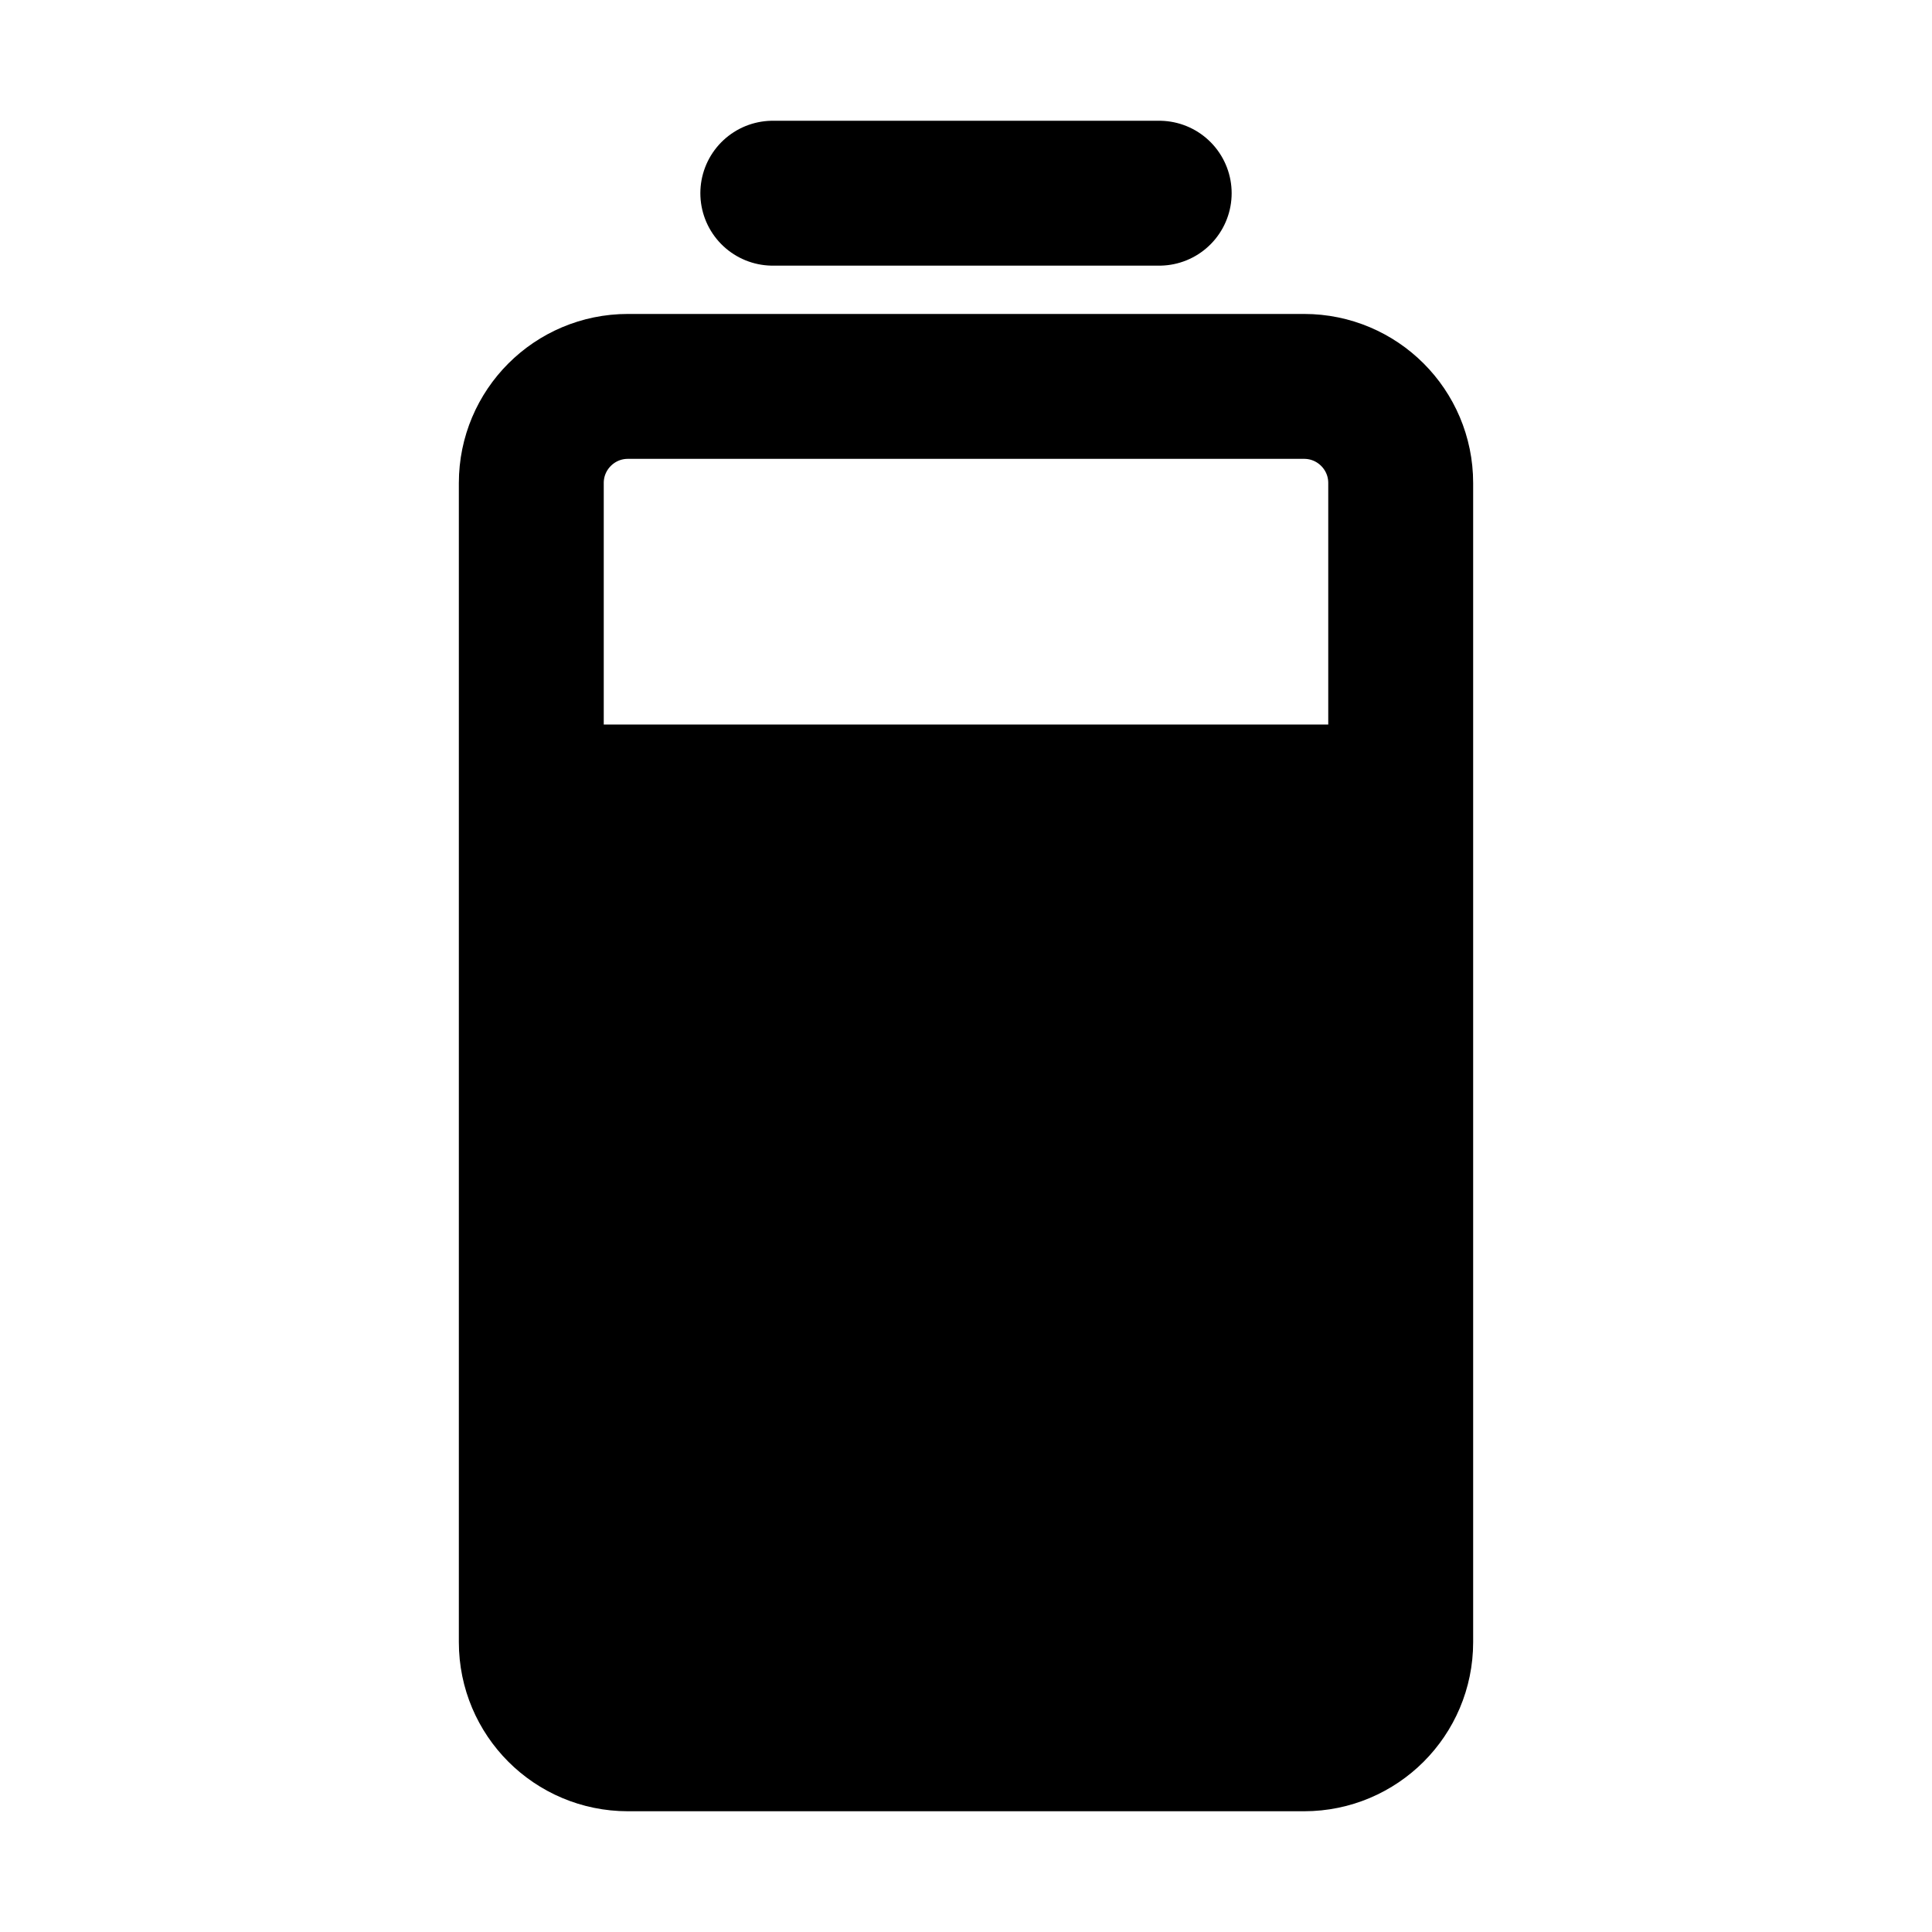 <svg viewBox="0 0 80 80" fill="none">
  <path d="M26 72C23.791 72 22 70.209 22 68L22 20C22 17.791 23.791 16 26 16L54 16C56.209 16 58 17.791 58 20L58 68C58 70.209 56.209 72 54 72H26Z" stroke="currentColor" stroke-width="6" stroke-linecap="round" stroke-linejoin="round" />
  <path fill-rule="evenodd" clip-rule="evenodd" d="M22 30L58 30L58 68C58 70.209 56.209 72 54 72L26 72C23.791 72 22 70.209 22 68L22 30Z" fill="currentColor" />
  <path d="M32 8L48 8" stroke="currentColor" stroke-width="6" stroke-linecap="round" stroke-linejoin="round" />
</svg>